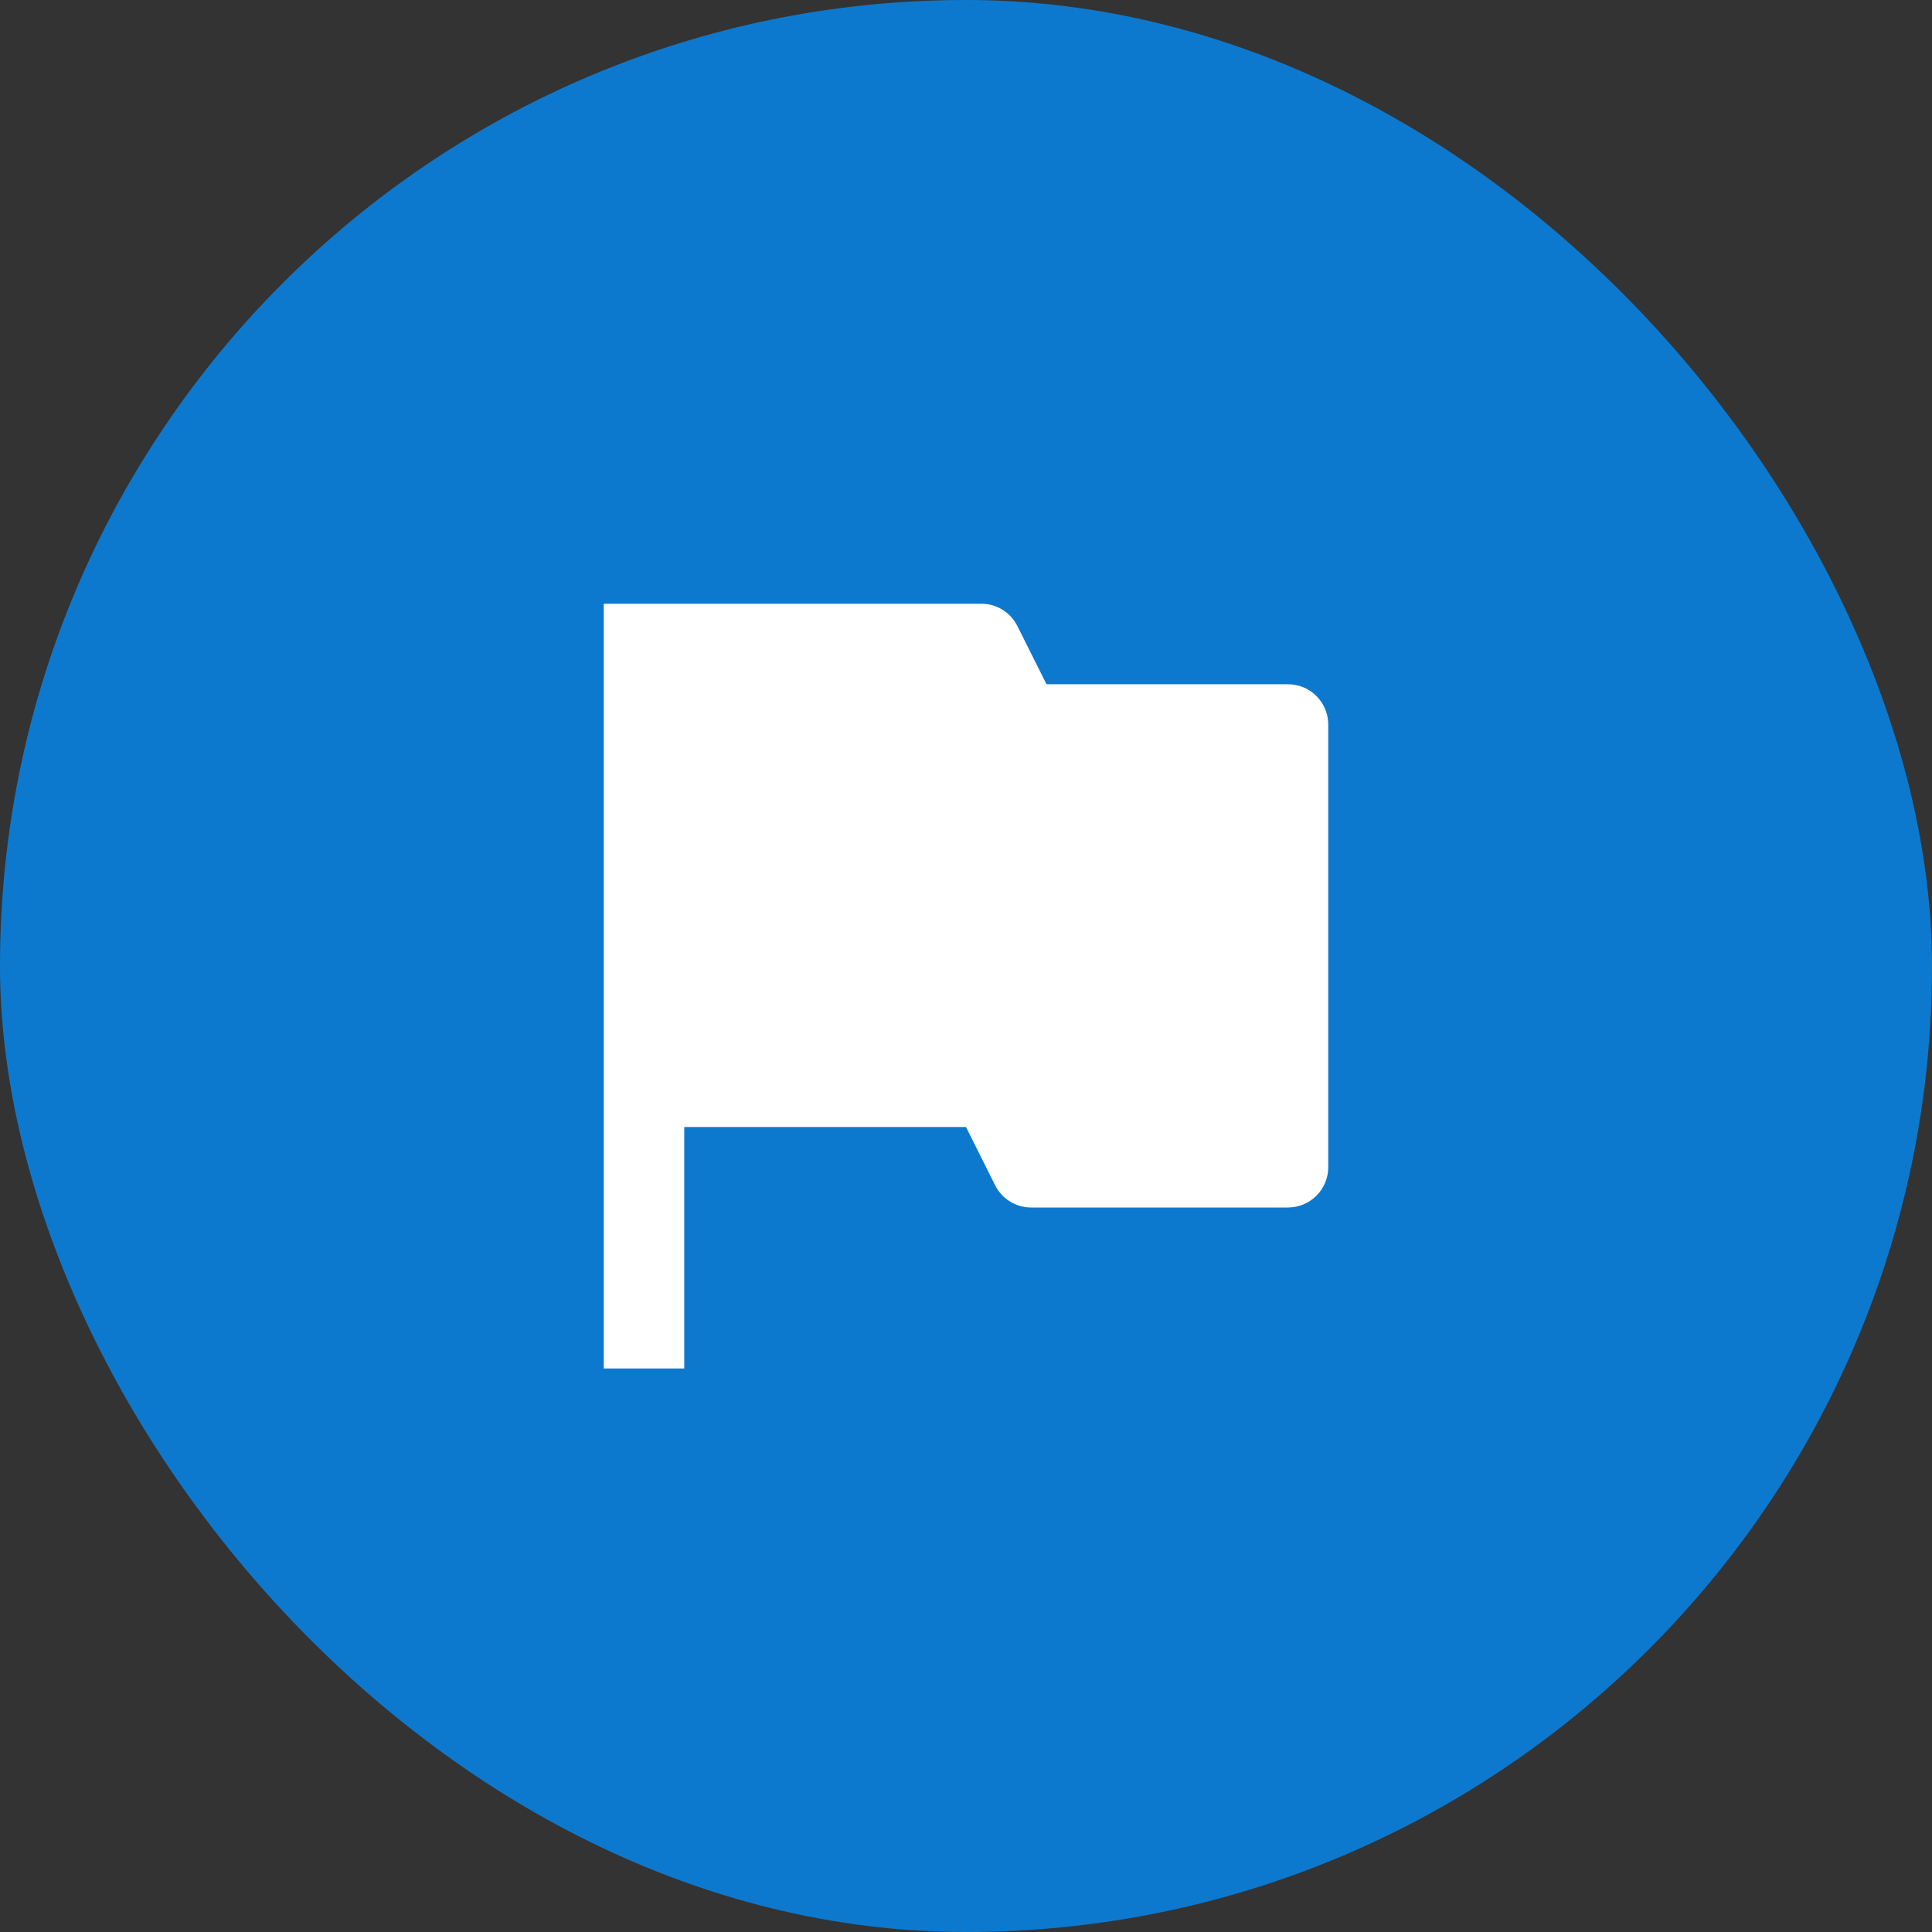 <svg viewBox="0 0 64 64" fill="none" xmlns="http://www.w3.org/2000/svg">
<rect x="0" y="0" width="64" height="64" fill="#333333" stroke="none"/>
<rect width="64" height="64" rx="32" fill="#0D79CE"/>
<path d="M20 20H32.509C32.757 20 32.999 20.069 33.21 20.199C33.421 20.33 33.591 20.516 33.701 20.737L34.667 22.667H42.667C43.02 22.667 43.359 22.807 43.609 23.057C43.859 23.307 44 23.646 44 24V38.667C44 39.02 43.859 39.359 43.609 39.609C43.359 39.859 43.02 40 42.667 40H34.157C33.91 40 33.667 39.931 33.457 39.801C33.246 39.67 33.076 39.484 32.965 39.263L32 37.333H22.667V45.333H20V20Z" fill="white"/>
</svg>
